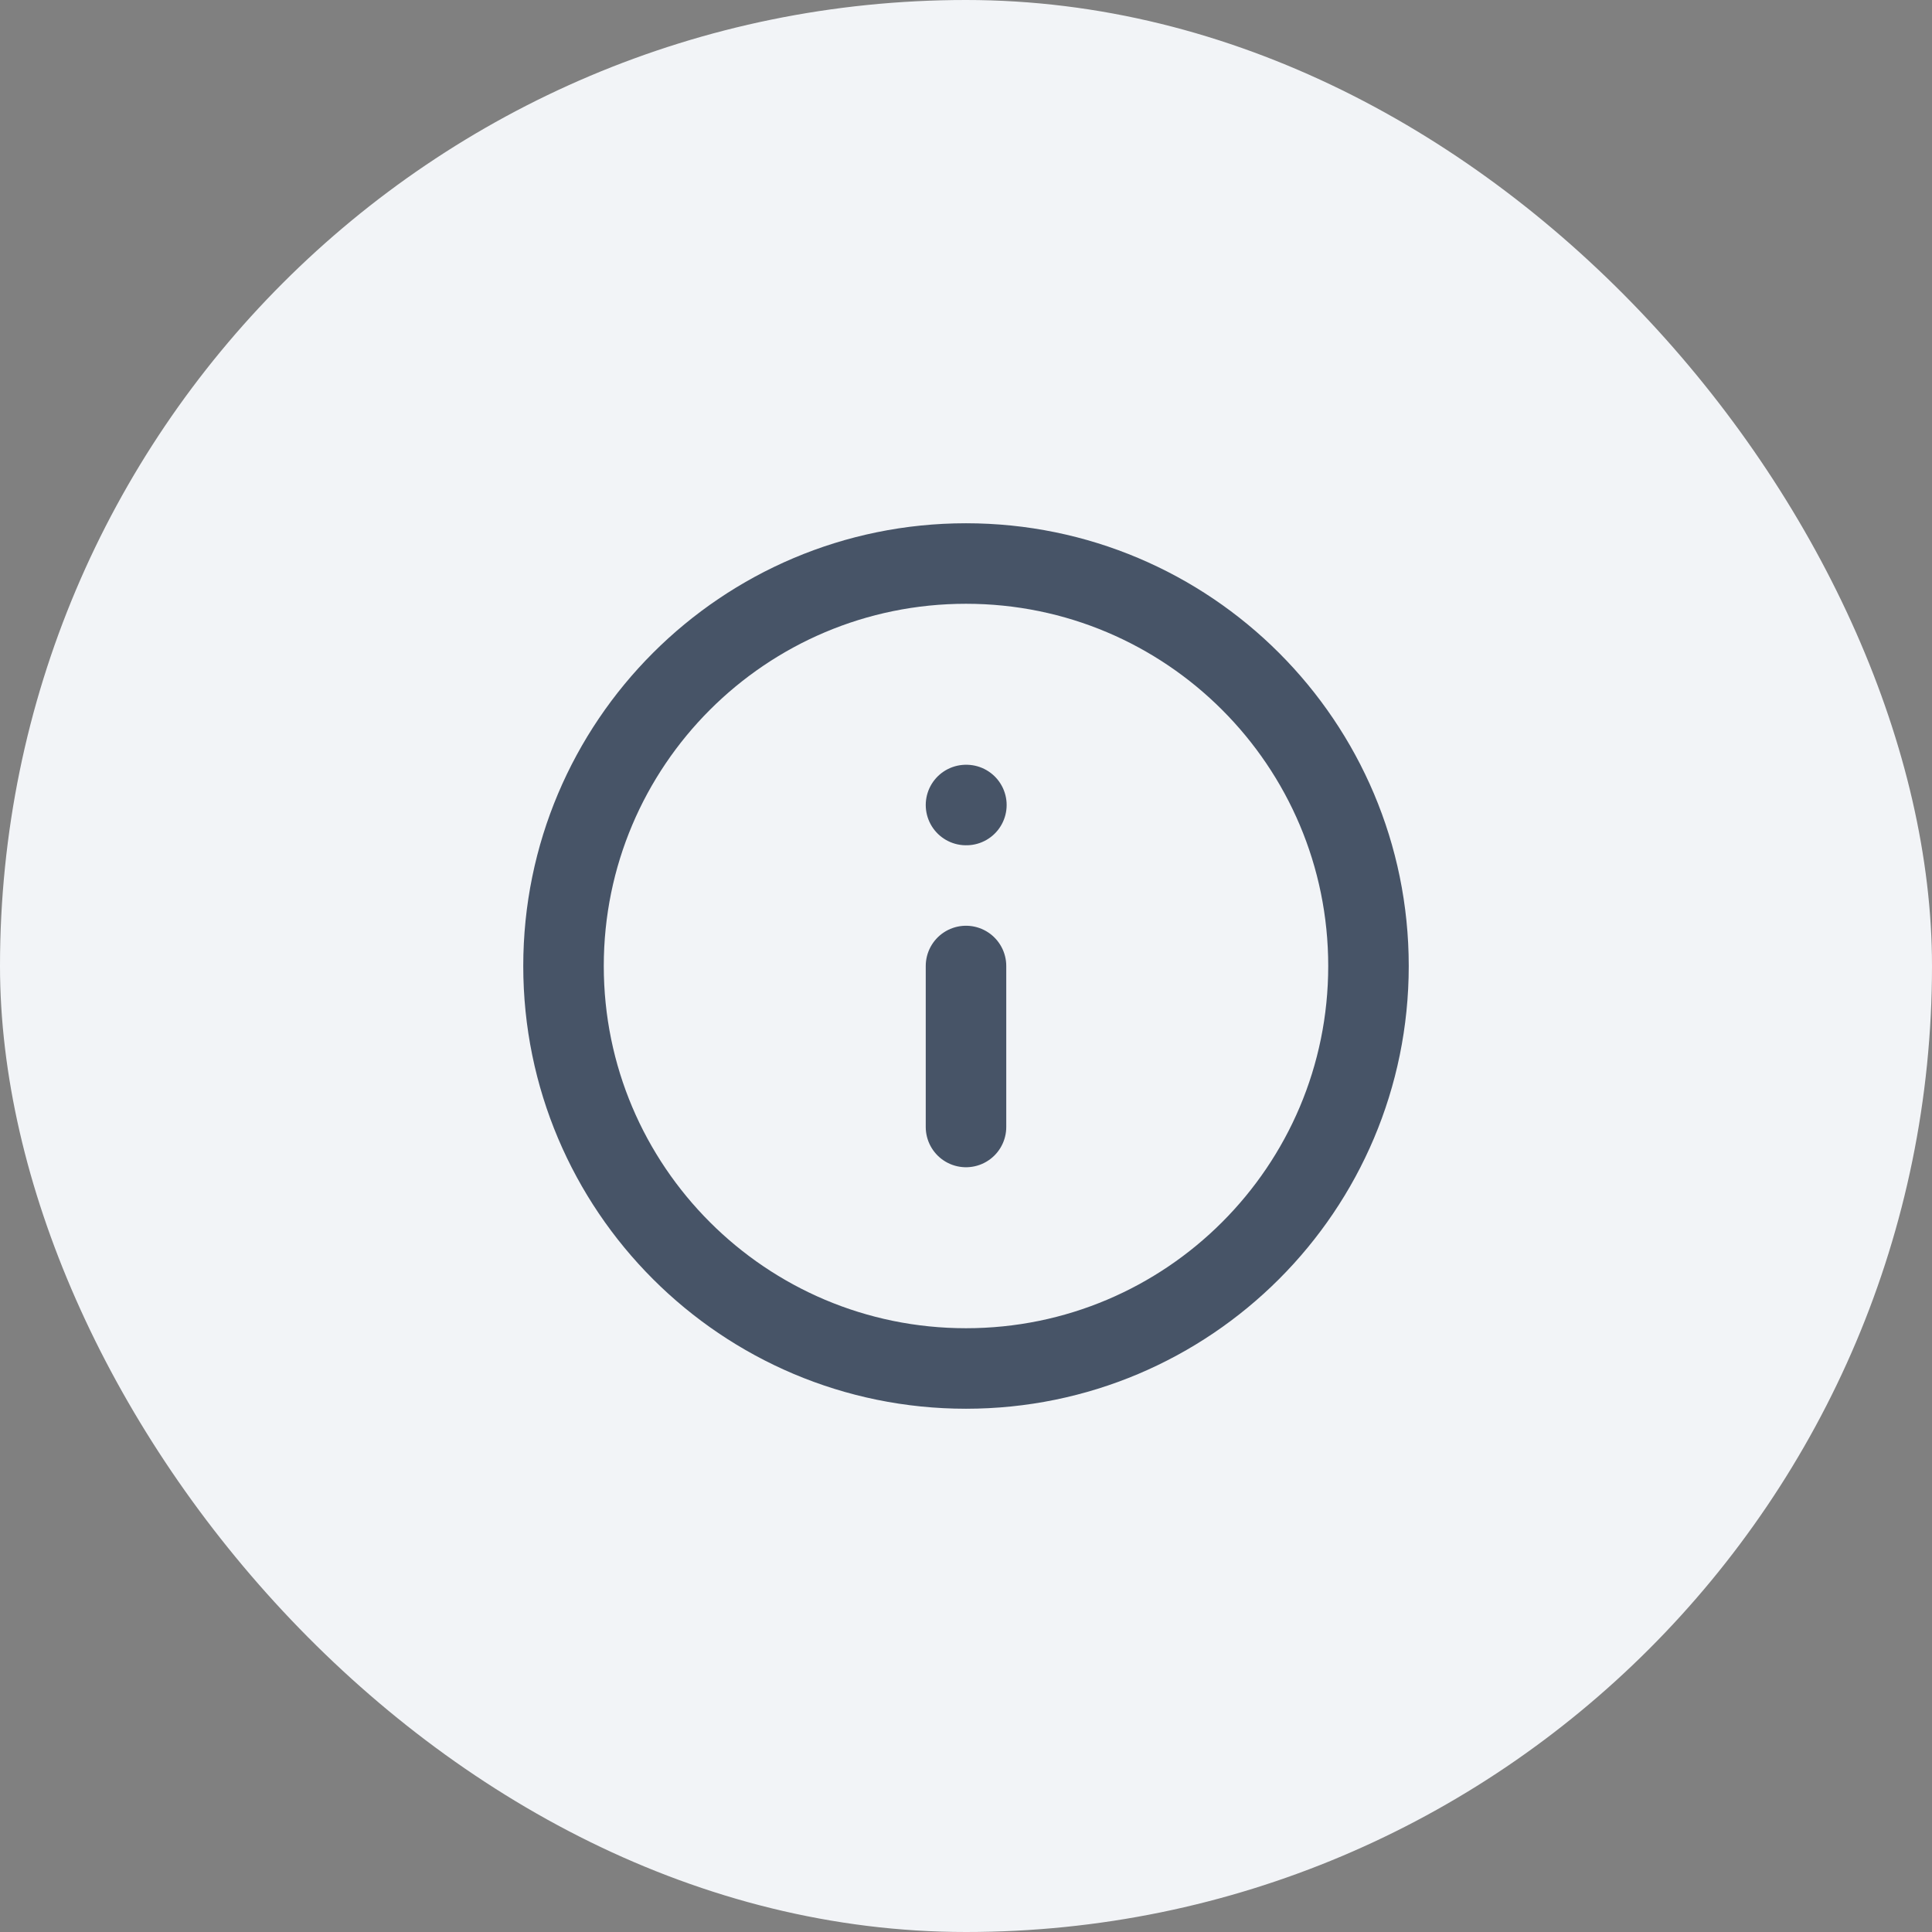 <svg width="40" height="40" viewBox="0 0 40 40" fill="none" xmlns="http://www.w3.org/2000/svg">
<rect x="0" y="0" width="40" height="40" fill="#808080" stroke="none"/>
<rect width="40" height="40" rx="20" fill="#F2F4F7"/>
<g clip-path="url(#clip0_269_1848)">
<path d="M20 23.333V20M20 16.667H20.008M28.333 20C28.333 24.602 24.602 28.333 20 28.333C15.398 28.333 11.667 24.602 11.667 20C11.667 15.398 15.398 11.667 20 11.667C24.602 11.667 28.333 15.398 28.333 20Z" stroke="#475467" stroke-width="1.667" stroke-linecap="round" stroke-linejoin="round"/>
</g>
<defs>
<clipPath id="clip0_269_1848">
<rect width="20" height="20" fill="white" transform="translate(10 10)"/>
</clipPath>
</defs>
</svg>
